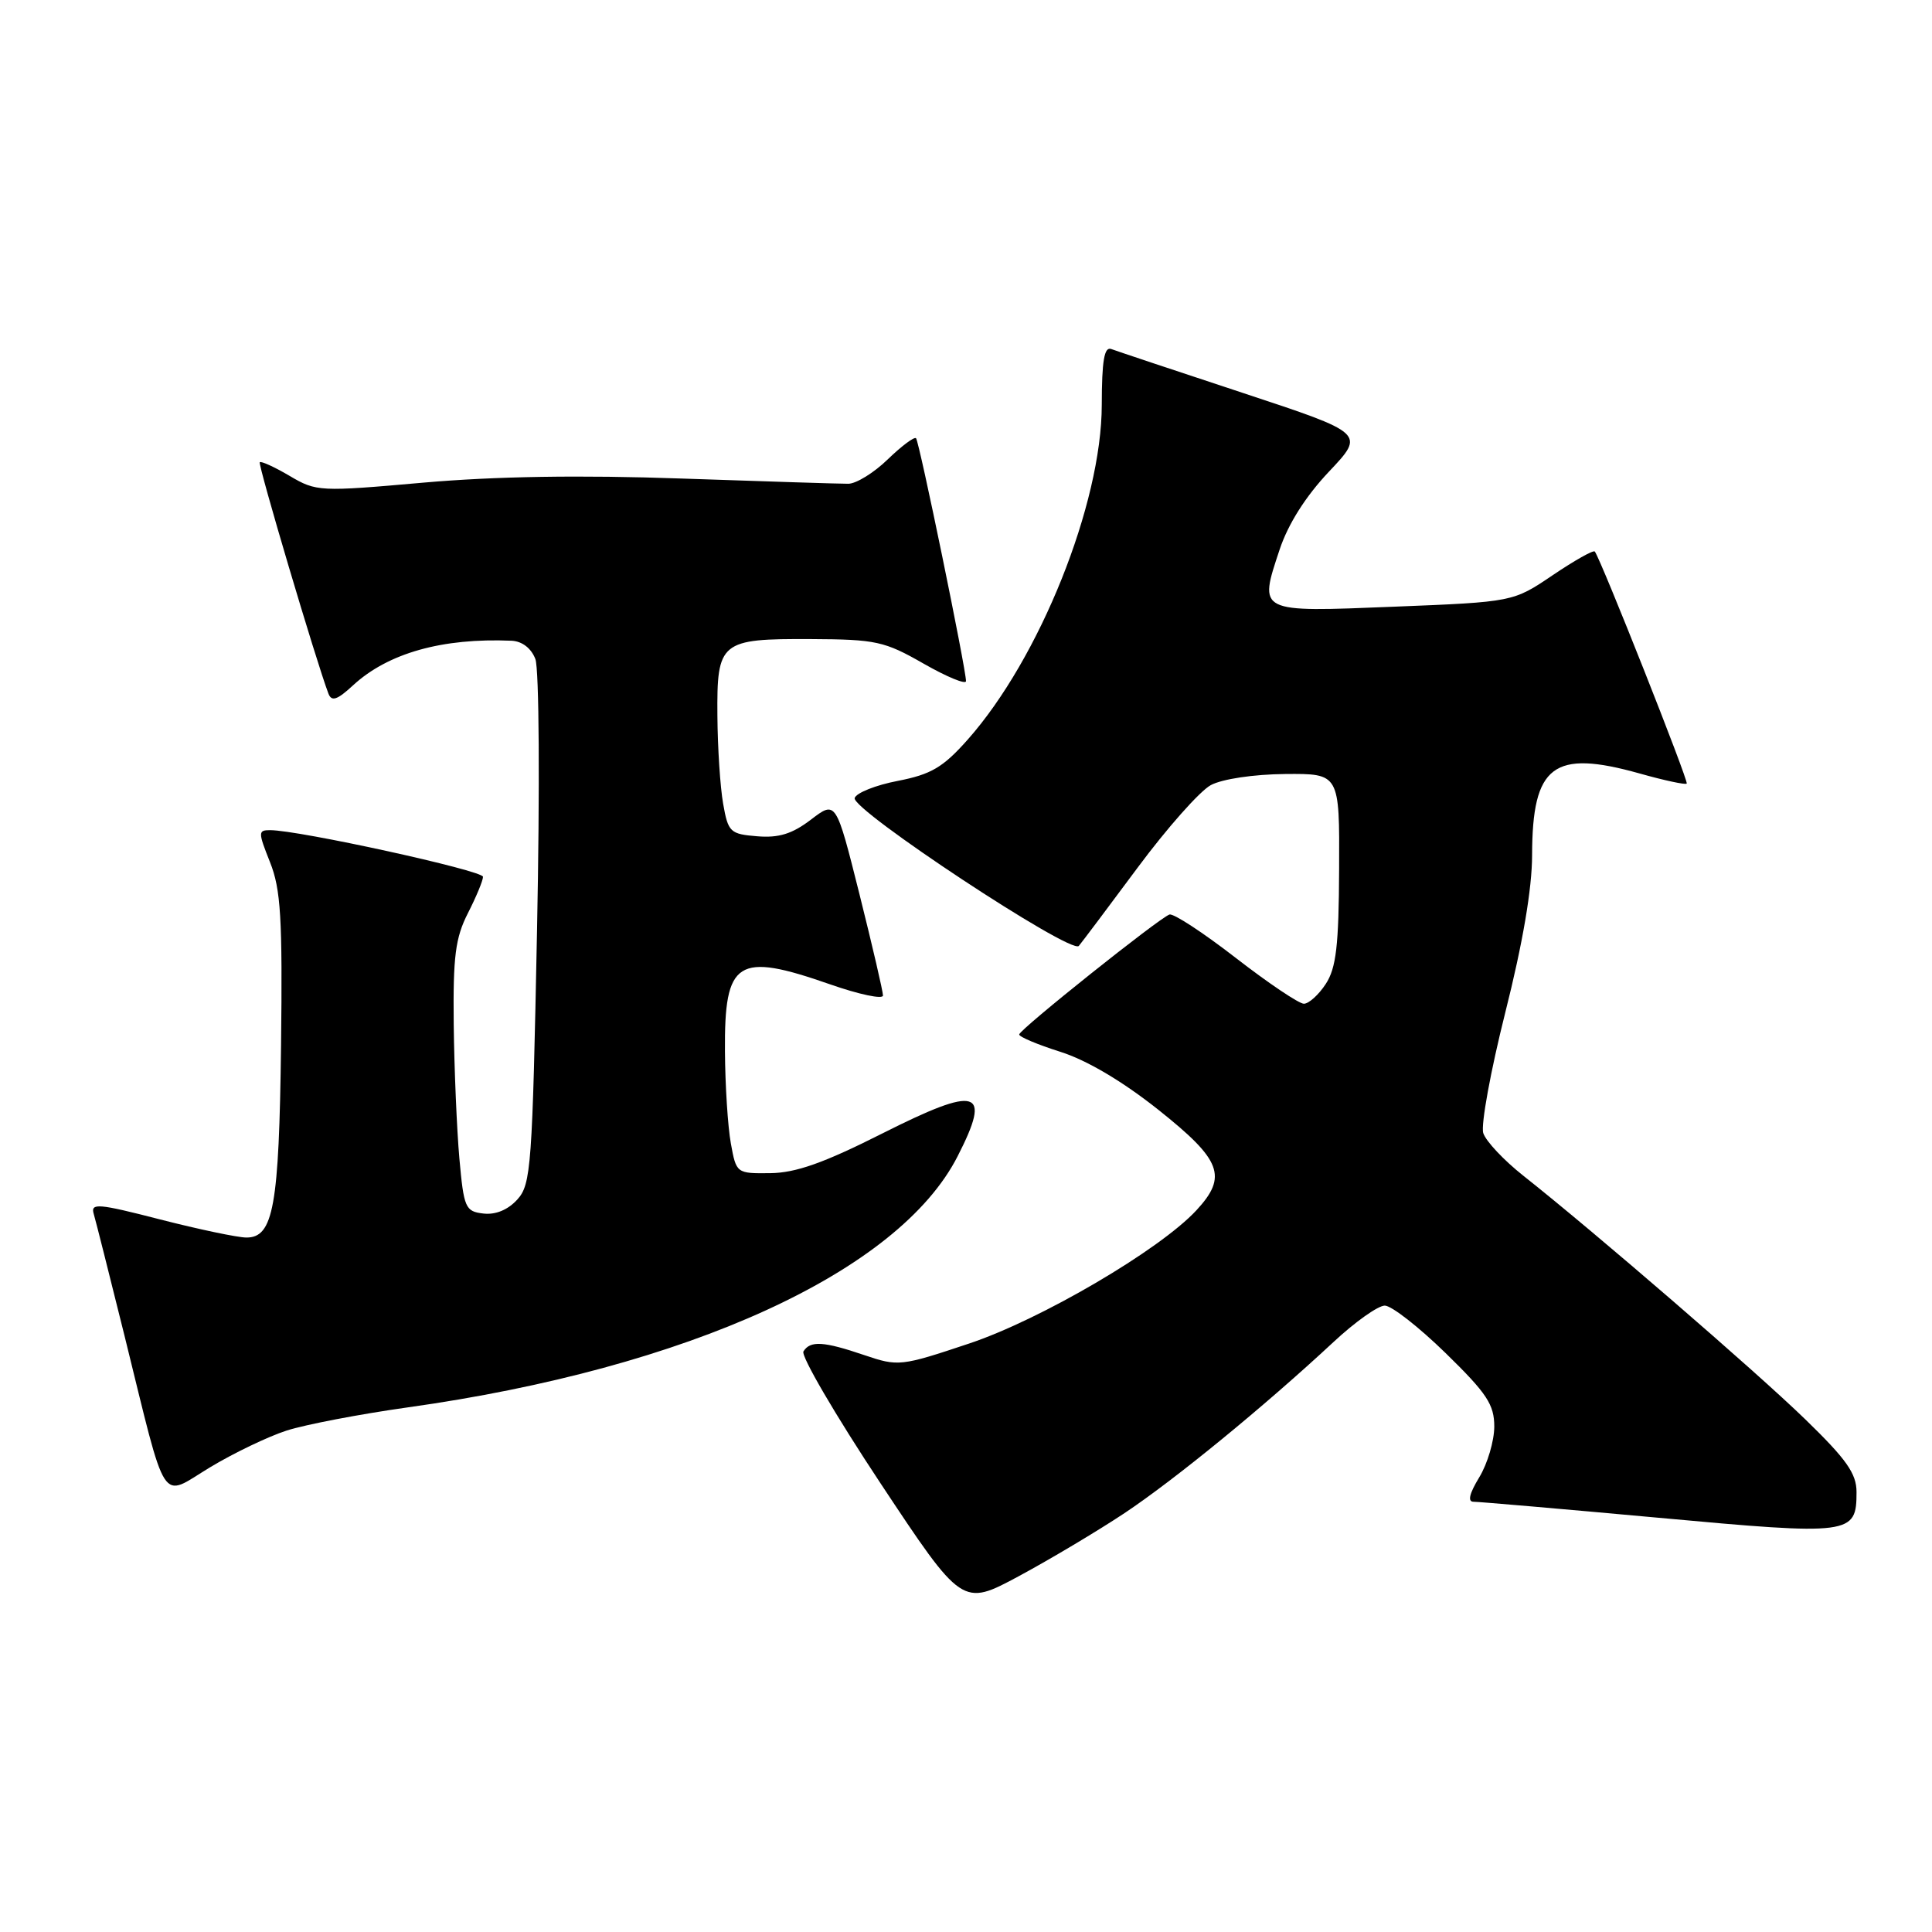 <?xml version="1.0" encoding="UTF-8" standalone="no"?>
<!DOCTYPE svg PUBLIC "-//W3C//DTD SVG 1.1//EN" "http://www.w3.org/Graphics/SVG/1.1/DTD/svg11.dtd" >
<svg xmlns="http://www.w3.org/2000/svg" xmlns:xlink="http://www.w3.org/1999/xlink" version="1.1" viewBox="0 0 256 256">
 <g >
 <path fill="currentColor"
d=" M 149.00 200.50 C 155.68 196.05 167.52 186.36 176.69 177.83 C 179.54 175.17 182.60 173.00 183.49 173.00 C 184.38 173.00 188.00 175.83 191.55 179.29 C 197.03 184.64 198.00 186.11 198.00 189.04 C 197.99 190.94 197.10 193.96 196.01 195.75 C 194.69 197.92 194.44 199.00 195.26 198.99 C 195.94 198.99 206.96 199.94 219.75 201.11 C 245.32 203.46 246.00 203.37 246.00 197.71 C 246.00 195.25 244.67 193.37 239.22 188.08 C 232.65 181.70 211.39 163.34 201.85 155.79 C 199.27 153.75 196.88 151.21 196.54 150.14 C 196.20 149.07 197.52 141.87 199.46 134.15 C 201.77 125.00 203.01 117.73 203.01 113.30 C 203.04 101.39 205.81 99.28 217.26 102.49 C 220.52 103.41 223.32 104.01 223.50 103.83 C 223.78 103.54 212.14 74.15 211.32 73.08 C 211.14 72.85 208.64 74.26 205.75 76.21 C 200.50 79.76 200.50 79.76 184.72 80.39 C 166.56 81.12 166.77 81.23 169.56 72.81 C 170.69 69.42 173.01 65.76 176.10 62.49 C 180.89 57.42 180.89 57.42 164.70 52.07 C 155.79 49.13 147.94 46.51 147.25 46.25 C 146.32 45.90 146.00 47.78 145.99 53.64 C 145.98 66.75 137.76 87.26 128.21 98.02 C 124.96 101.68 123.38 102.61 118.97 103.47 C 116.04 104.03 113.47 105.06 113.25 105.74 C 112.75 107.26 141.93 126.52 142.95 125.34 C 143.34 124.88 146.85 120.21 150.74 114.97 C 154.63 109.73 158.99 104.81 160.44 104.03 C 161.96 103.22 166.11 102.60 170.29 102.56 C 177.50 102.50 177.50 102.50 177.44 115.13 C 177.40 125.31 177.05 128.27 175.67 130.38 C 174.73 131.82 173.42 133.00 172.77 133.00 C 172.12 133.00 168.06 130.27 163.75 126.93 C 159.44 123.59 155.49 121.00 154.96 121.18 C 153.60 121.64 135.12 136.38 135.05 137.07 C 135.02 137.38 137.47 138.41 140.50 139.37 C 143.99 140.47 148.73 143.27 153.50 147.06 C 161.87 153.72 162.69 155.88 158.53 160.37 C 153.66 165.63 137.87 174.88 128.37 178.04 C 119.36 181.05 119.01 181.08 114.53 179.56 C 109.12 177.72 107.36 177.62 106.46 179.07 C 106.10 179.65 110.68 187.50 116.65 196.51 C 127.50 212.88 127.50 212.88 135.00 208.85 C 139.12 206.63 145.43 202.87 149.00 200.50 Z  M 38.00 189.55 C 40.48 188.76 47.67 187.38 54.00 186.49 C 91.14 181.29 119.08 168.53 126.89 153.21 C 131.44 144.31 129.65 143.77 116.89 150.20 C 109.16 154.10 105.45 155.41 102.07 155.45 C 97.59 155.50 97.56 155.48 96.84 151.50 C 96.44 149.30 96.09 143.82 96.06 139.32 C 95.97 127.19 97.66 126.12 110.02 130.44 C 113.86 131.78 117.00 132.44 117.00 131.91 C 117.00 131.38 115.60 125.35 113.89 118.51 C 110.77 106.07 110.77 106.07 107.46 108.60 C 104.97 110.50 103.19 111.05 100.33 110.81 C 96.75 110.52 96.48 110.27 95.82 106.50 C 95.43 104.30 95.09 99.07 95.06 94.87 C 94.98 84.98 95.42 84.63 107.46 84.68 C 116.08 84.72 117.20 84.97 122.39 87.94 C 125.47 89.70 128.00 90.74 128.00 90.25 C 128.00 88.63 121.81 58.51 121.38 58.07 C 121.16 57.83 119.47 59.09 117.63 60.87 C 115.80 62.65 113.44 64.10 112.40 64.10 C 111.35 64.11 101.44 63.79 90.36 63.41 C 76.84 62.93 65.59 63.12 56.12 63.95 C 42.35 65.17 41.92 65.15 38.38 63.06 C 36.38 61.88 34.60 61.07 34.42 61.25 C 34.15 61.52 41.89 87.62 43.52 91.91 C 43.94 93.00 44.68 92.75 46.78 90.81 C 51.41 86.54 58.61 84.51 67.77 84.90 C 69.18 84.96 70.39 85.89 70.94 87.33 C 71.44 88.65 71.54 104.29 71.16 123.23 C 70.54 154.57 70.37 156.94 68.55 158.94 C 67.31 160.31 65.67 160.99 64.05 160.80 C 61.66 160.52 61.46 160.07 60.87 153.50 C 60.53 149.65 60.19 141.64 60.12 135.71 C 60.02 126.73 60.34 124.26 62.00 121.00 C 63.10 118.84 64.00 116.68 64.00 116.18 C 64.00 115.35 39.59 110.00 35.79 110.00 C 34.19 110.00 34.19 110.25 35.78 114.25 C 37.21 117.83 37.44 121.64 37.24 138.50 C 36.98 159.87 36.23 164.01 32.63 163.98 C 31.46 163.97 26.32 162.89 21.21 161.58 C 12.99 159.46 11.98 159.38 12.42 160.85 C 12.69 161.76 14.52 169.03 16.50 177.00 C 22.22 200.16 21.13 198.47 27.81 194.44 C 30.94 192.55 35.52 190.35 38.00 189.55 Z "/>
</g>
</svg>